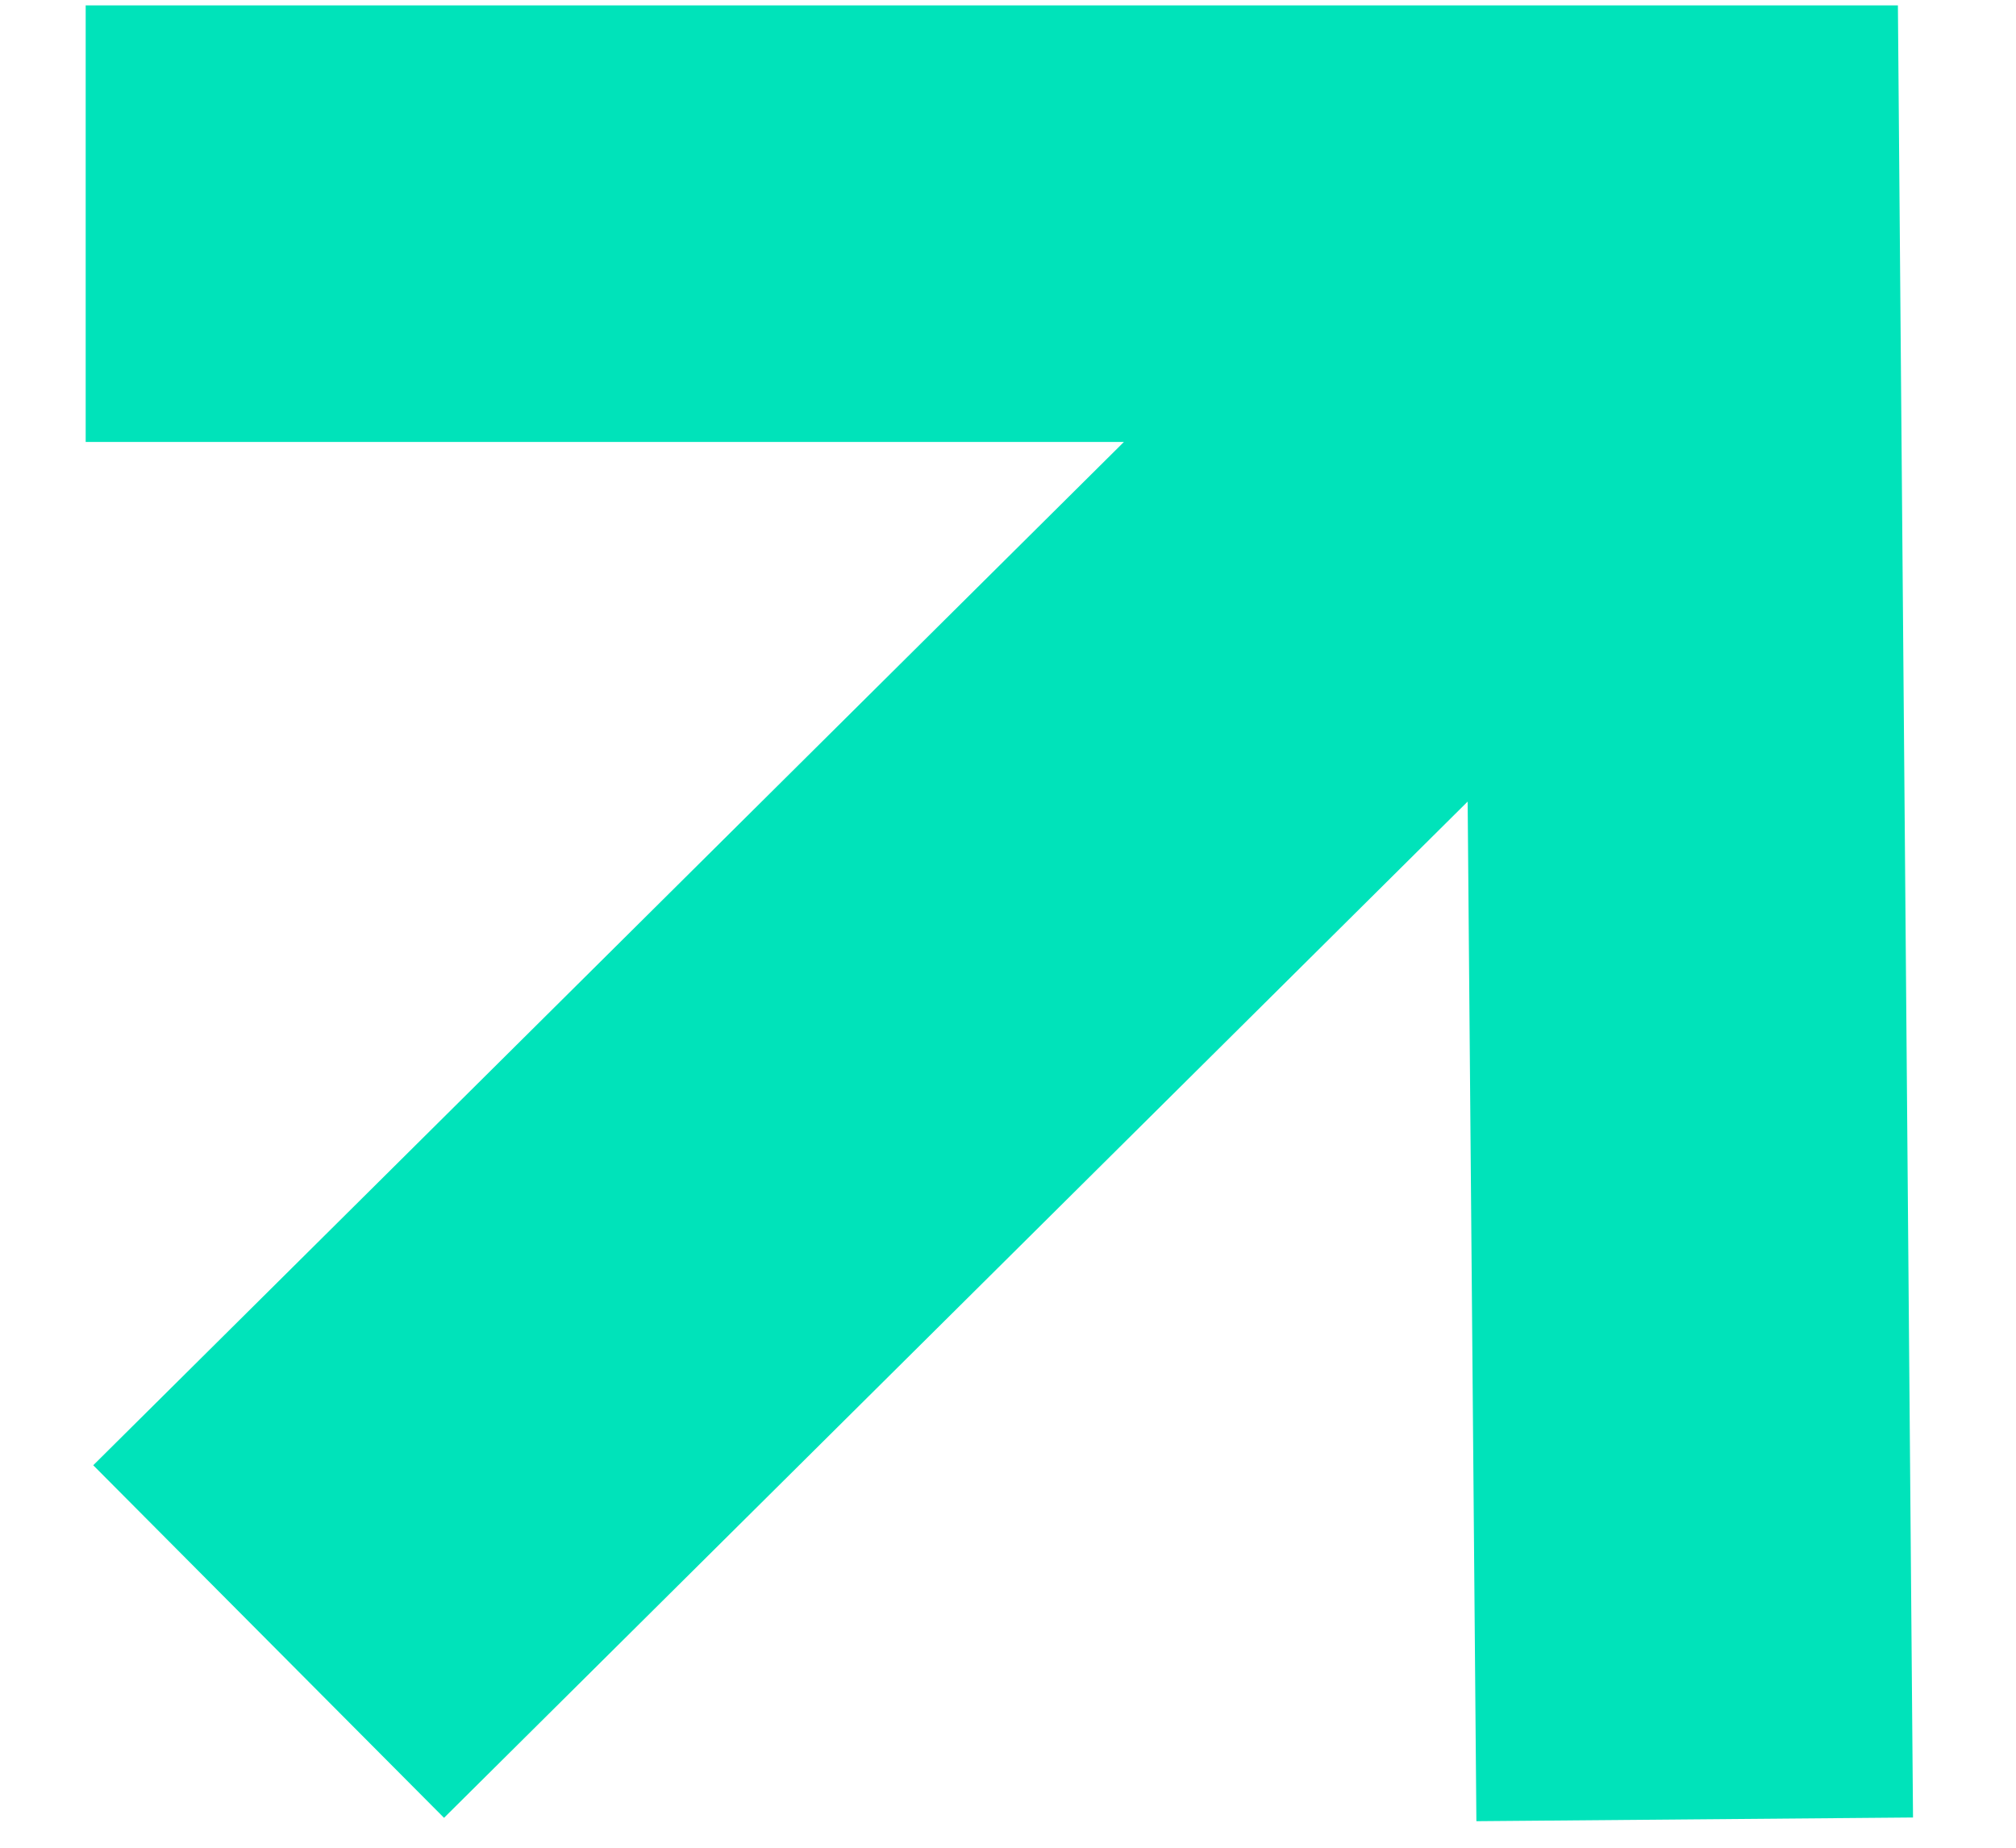<svg width="12" height="11" viewBox="0 0 12 11" xmlns="http://www.w3.org/2000/svg"><path d="M.509.032h10.788l.09 10.788-2.599.022-.052-6.07-6.093 6.05L.555 8.723 6.69 2.631H.51v-2.6z" fill="#00E3BA" fill-rule="nonzero"/></svg>